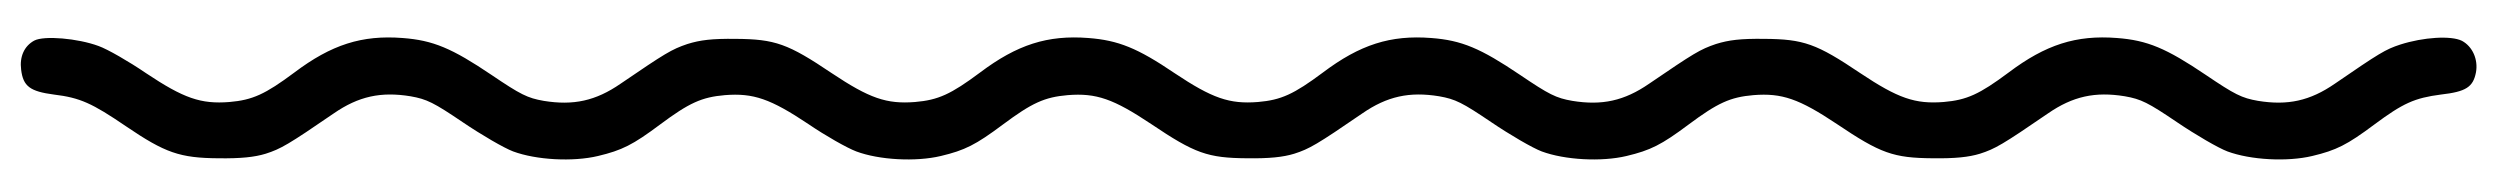 <?xml version="1.0" standalone="no"?>
<!DOCTYPE svg PUBLIC "-//W3C//DTD SVG 20010904//EN"
 "http://www.w3.org/TR/2001/REC-SVG-20010904/DTD/svg10.dtd">
<svg version="1.0" xmlns="http://www.w3.org/2000/svg"
 width="875pt" height="62pt" viewBox="0 0 875 62"
 preserveAspectRatio="xMidYMid meet">

<g transform="translate(0,62) scale(0.1,-0.1)"
fill="#000000" stroke="none">
<path d="M120 478 c-35 -19 -52 -56 -46 -102 7 -58 31 -76 115 -87 91 -11 133
-30 252 -111 137 -93 188 -111 324 -112 78 -1 126 4 165 16 53 17 79 32 238
141 87 60 165 77 269 60 57 -10 81 -22 183 -91 65 -44 144 -90 176 -102 81
-30 209 -37 297 -16 84 20 122 39 217 110 102 76 146 96 227 103 100 8 160
-13 292 -101 60 -41 136 -84 168 -96 80 -30 208 -37 296 -16 84 20 122 39 217
110 102 76 146 96 227 103 100 8 160 -13 292 -101 153 -103 198 -119 336 -120
78 -1 126 4 165 16 53 17 79 32 238 141 87 60 165 77 269 60 57 -10 81 -22
183 -91 65 -44 144 -90 176 -102 81 -30 209 -37 297 -16 84 20 122 39 217 110
102 76 146 96 227 103 100 8 160 -13 292 -101 153 -103 198 -119 336 -120 78
-1 126 4 165 16 53 17 79 32 238 141 87 60 165 77 269 60 57 -10 81 -22 183
-91 65 -44 144 -90 176 -102 81 -30 209 -37 297 -16 84 20 122 39 217 110 101
75 141 93 233 105 88 10 113 26 123 78 8 45 -12 90 -49 110 -38 19 -135 13
-216 -13 -52 -17 -73 -30 -229 -137 -87 -60 -165 -77 -269 -60 -57 10 -81 22
-183 91 -138 93 -204 121 -311 129 -142 11 -249 -23 -379 -121 -102 -76 -146
-96 -227 -103 -100 -8 -160 13 -292 101 -153 103 -198 119 -336 120 -83 1
-124 -4 -169 -18 -56 -19 -77 -32 -234 -139 -87 -60 -165 -77 -269 -60 -57 10
-81 22 -183 91 -138 93 -204 121 -311 129 -142 11 -249 -23 -379 -121 -102
-76 -146 -96 -227 -103 -100 -8 -160 13 -292 101 -130 88 -197 115 -302 123
-142 11 -249 -23 -379 -121 -102 -76 -146 -96 -227 -103 -100 -8 -160 13 -292
101 -153 103 -198 119 -336 120 -83 1 -124 -4 -169 -18 -56 -19 -77 -32 -234
-139 -87 -60 -165 -77 -269 -60 -57 10 -81 22 -183 91 -138 93 -204 121 -311
129 -142 11 -249 -23 -379 -121 -102 -76 -146 -96 -227 -103 -100 -8 -160 13
-292 101 -60 41 -135 84 -166 95 -73 27 -191 37 -225 19z"/>
</g>
</svg>
